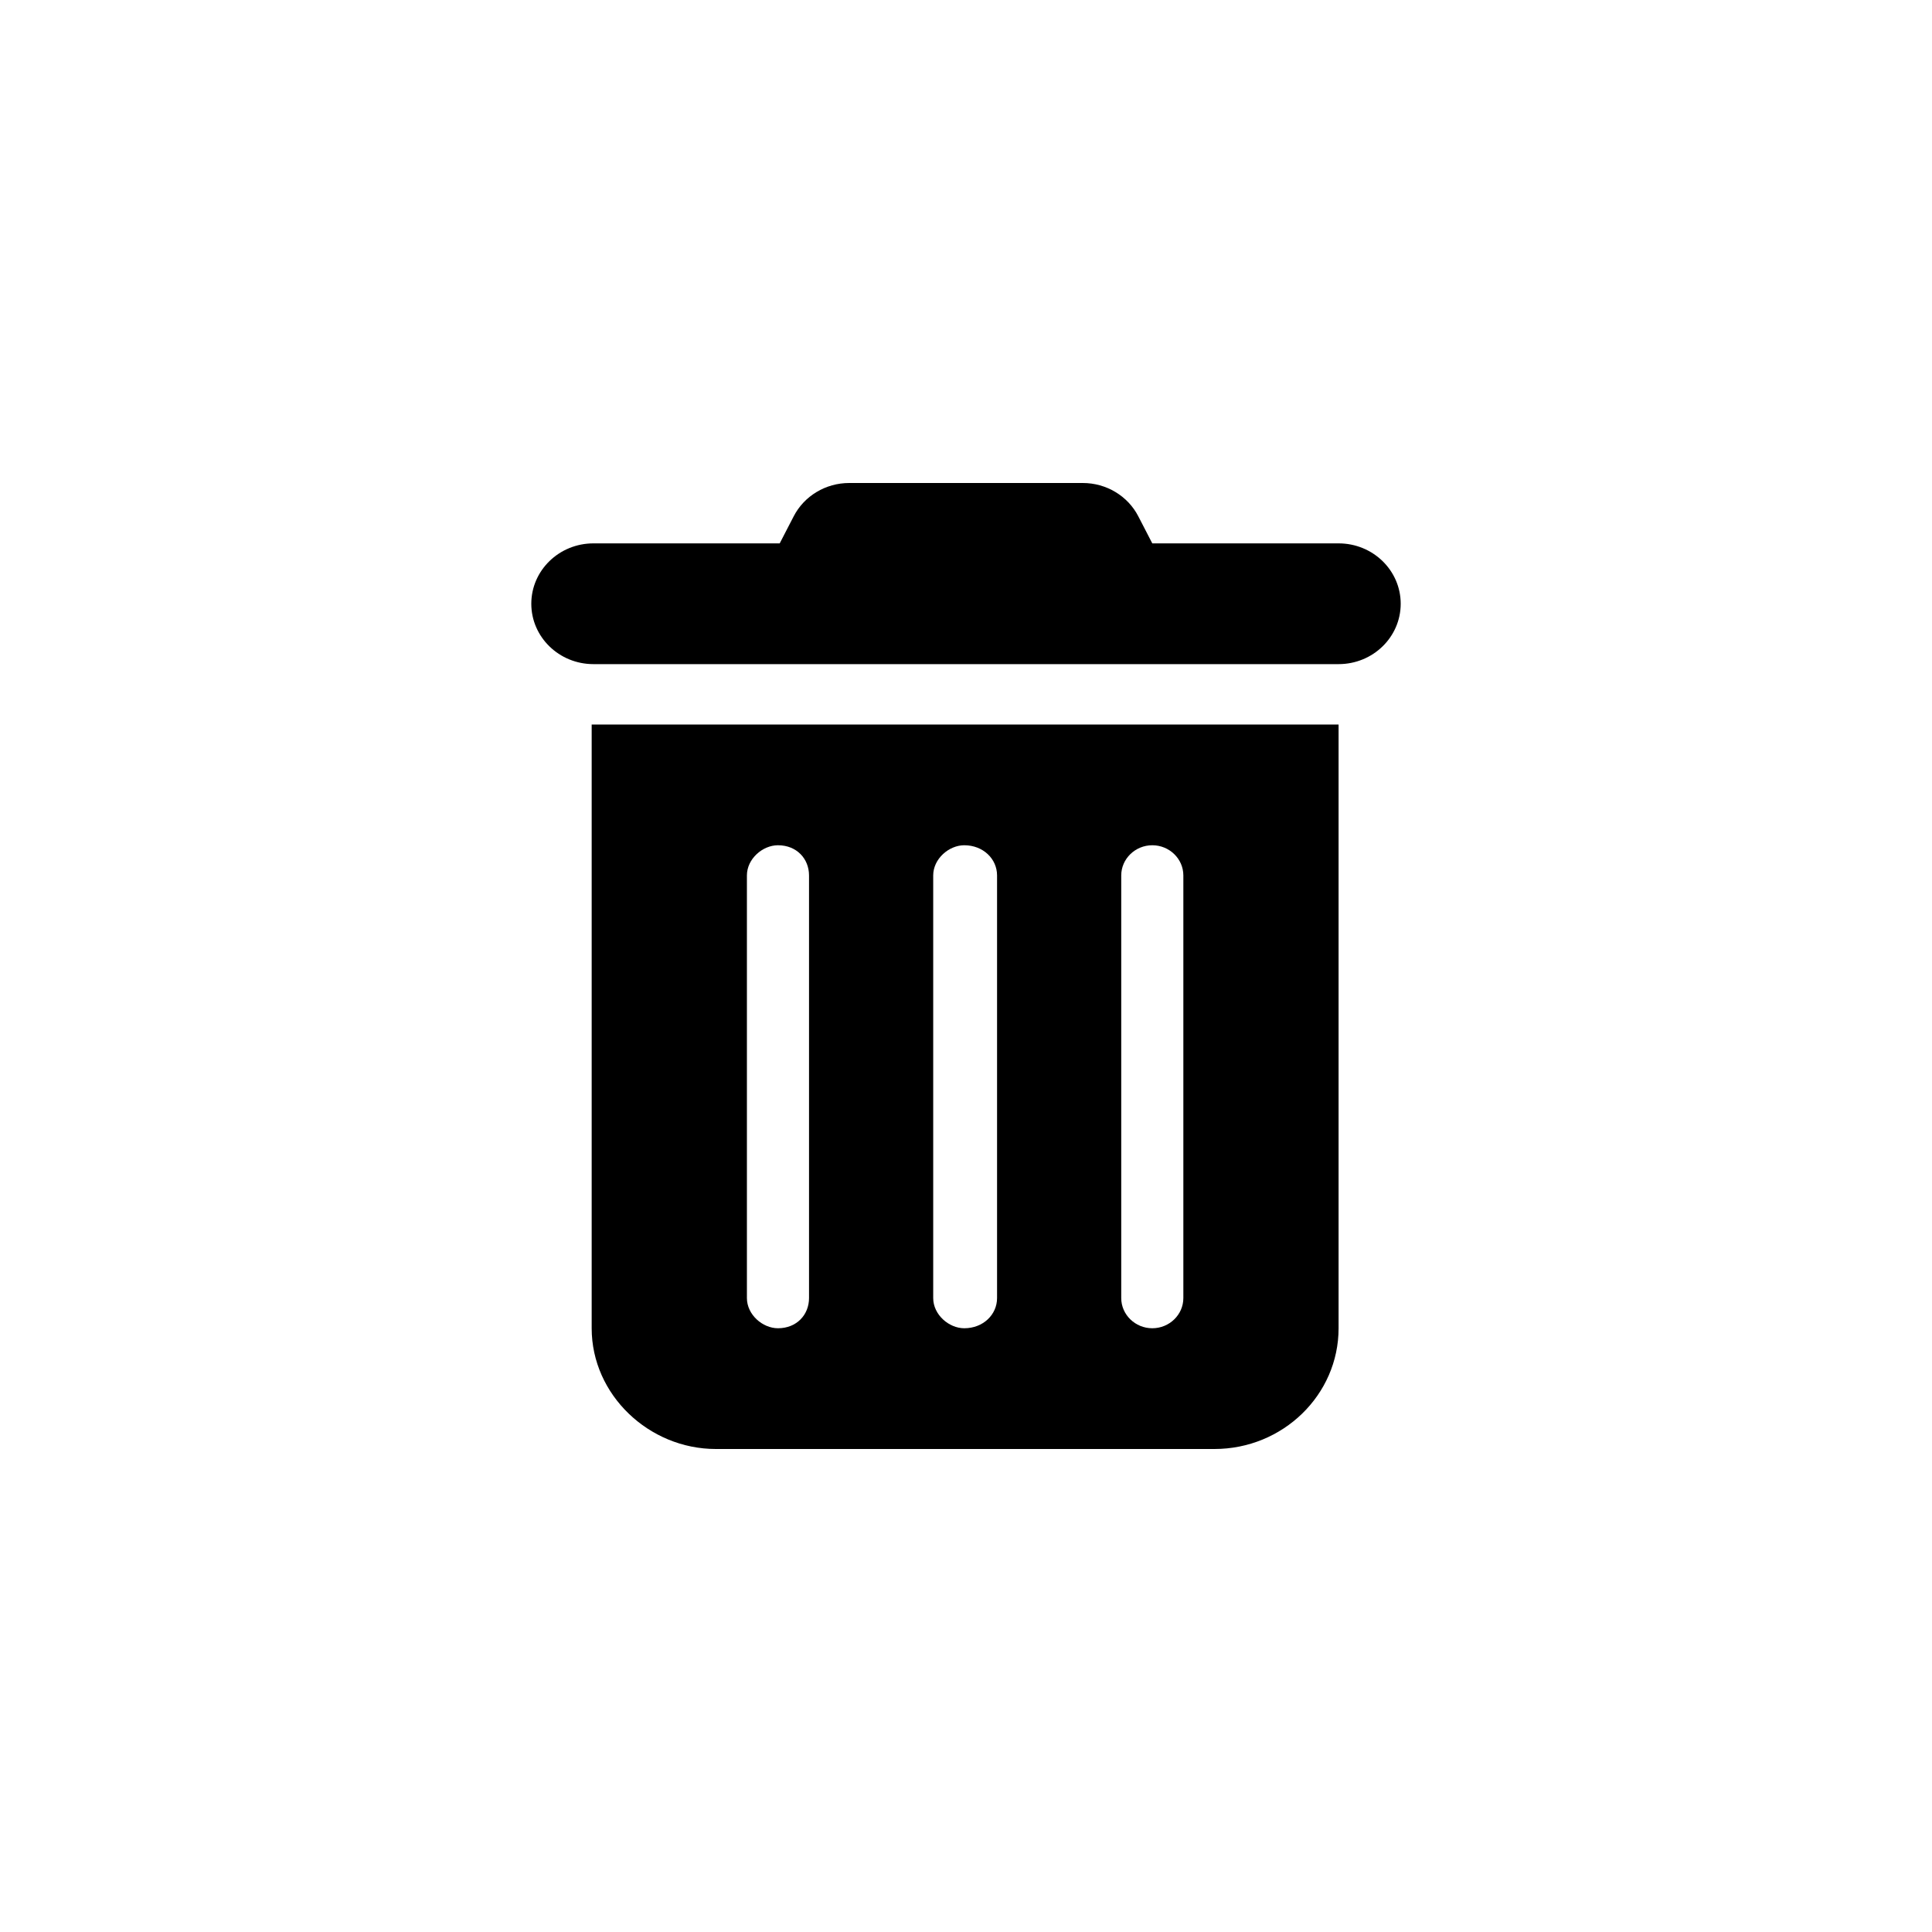 <svg viewBox="0 0 40 40" fill="none" xmlns="http://www.w3.org/2000/svg">
<path d="M16.432 10.691C16.649 10.268 17.095 10 17.581 10H22.419C22.905 10 23.351 10.268 23.568 10.691L23.857 11.25H27.714C28.425 11.25 29 11.81 29 12.5C29 13.19 28.425 13.75 27.714 13.75H12.286C11.576 13.75 11 13.19 11 12.5C11 11.81 11.576 11.25 12.286 11.25H16.143L16.432 10.691ZM12.25 15H27.714V27.5C27.714 28.879 26.561 30 25.143 30H14.821C13.437 30 12.25 28.879 12.25 27.5V15ZM15.464 18.125V26.875C15.464 27.219 15.789 27.5 16.107 27.5C16.496 27.5 16.75 27.219 16.75 26.875V18.125C16.75 17.781 16.496 17.5 16.107 17.5C15.789 17.5 15.464 17.781 15.464 18.125ZM19.321 18.125V26.875C19.321 27.219 19.646 27.5 19.964 27.5C20.354 27.5 20.643 27.219 20.643 26.875V18.125C20.643 17.781 20.354 17.5 19.964 17.5C19.646 17.5 19.321 17.781 19.321 18.125ZM23.214 18.125V26.875C23.214 27.219 23.504 27.5 23.857 27.5C24.211 27.5 24.5 27.219 24.5 26.875V18.125C24.5 17.781 24.211 17.5 23.857 17.5C23.504 17.5 23.214 17.781 23.214 18.125Z" fill="currentColor"/>
</svg>
